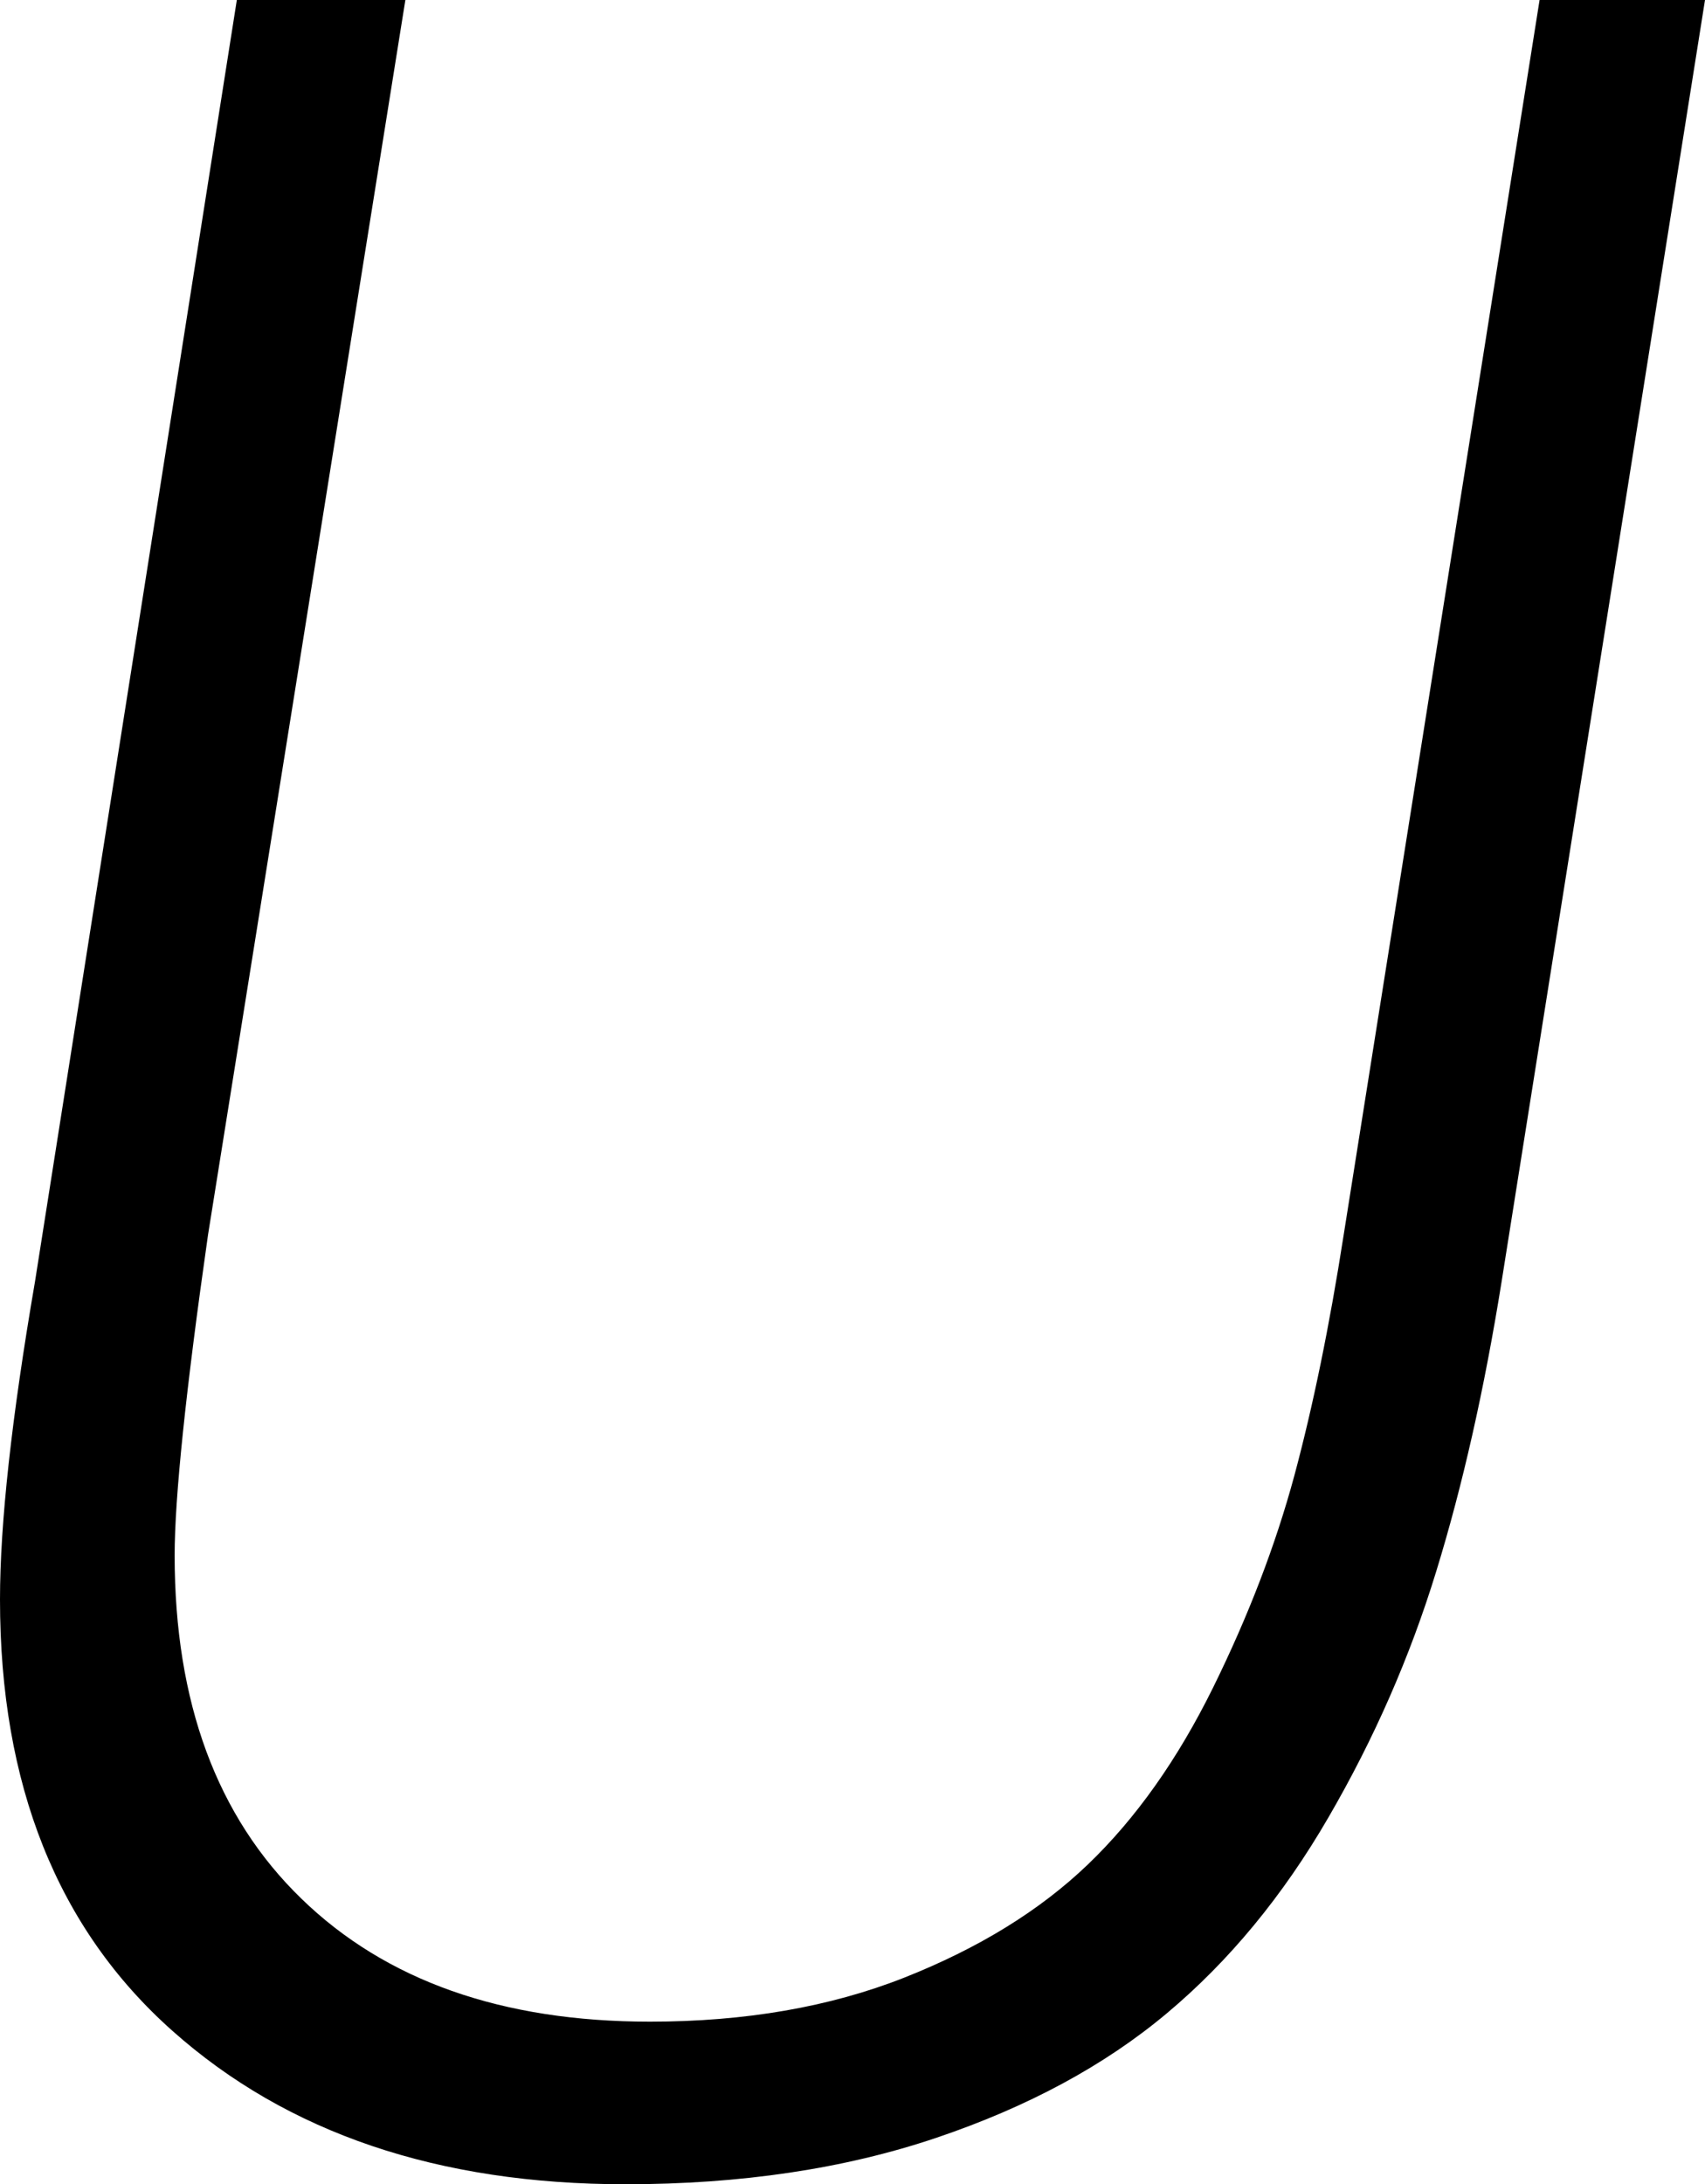 <svg width="16.45" height="21.064" viewBox="2.666 -41.763 16.45 21.064" xmlns="http://www.w3.org/2000/svg"><path d="M2.666 -26.338C2.666 -27.07 2.778 -28.091 3.003 -29.399L4.951 -41.763L6.577 -41.763L4.673 -29.854C4.458 -28.35 4.351 -27.319 4.351 -26.763C4.351 -25.347 4.758 -24.243 5.574 -23.452C6.389 -22.661 7.51 -22.266 8.936 -22.266C9.854 -22.266 10.671 -22.407 11.389 -22.69C12.107 -22.974 12.698 -23.337 13.162 -23.782C13.625 -24.226 14.028 -24.795 14.37 -25.488C14.712 -26.182 14.973 -26.863 15.154 -27.532C15.334 -28.201 15.493 -28.975 15.63 -29.854L17.52 -41.763L19.116 -41.763L17.153 -29.399C16.987 -28.364 16.777 -27.434 16.523 -26.609C16.27 -25.784 15.923 -24.993 15.483 -24.236C15.044 -23.479 14.524 -22.849 13.923 -22.346C13.323 -21.843 12.581 -21.443 11.697 -21.145C10.813 -20.847 9.814 -20.698 8.701 -20.698C6.895 -20.698 5.437 -21.191 4.329 -22.178C3.22 -23.164 2.666 -24.551 2.666 -26.338ZM2.666 -26.338"></path></svg>